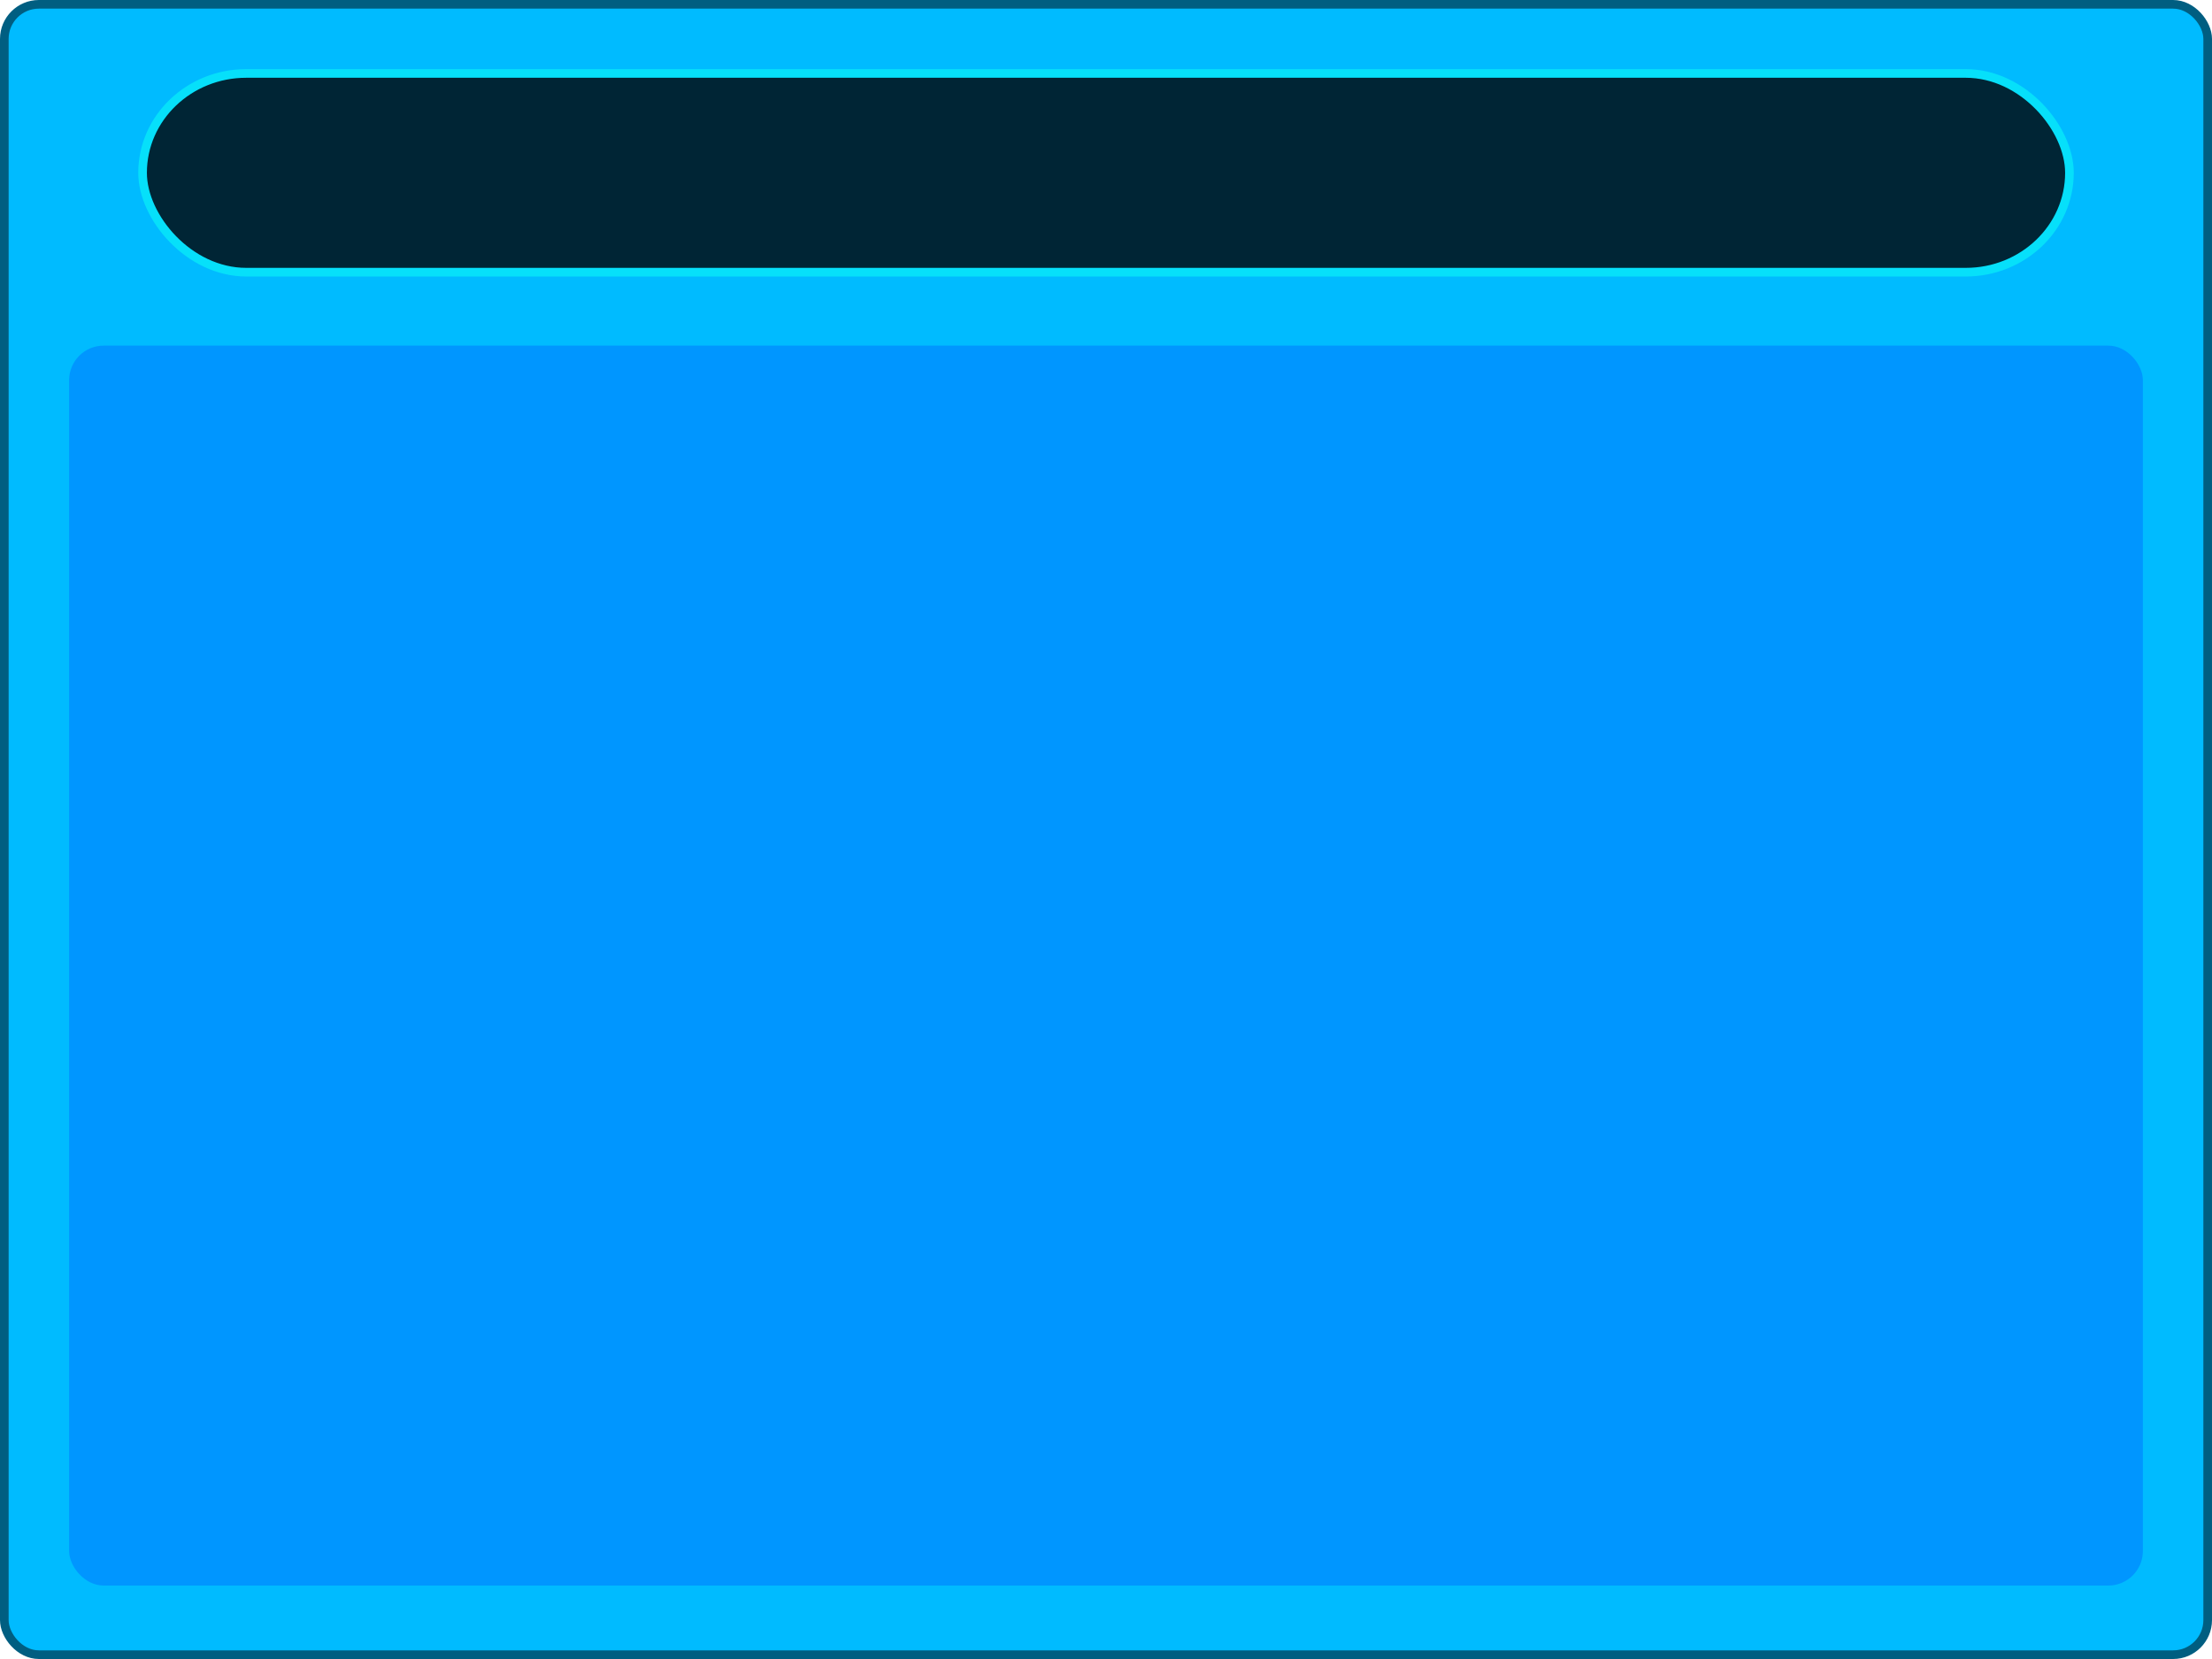 <?xml version="1.0" encoding="UTF-8" standalone="no"?>
<!-- Created with Inkscape (http://www.inkscape.org/) -->

<svg
   width="1024"
   height="768"
   viewBox="0 0 270.933 203.2"
   version="1.1"
   id="svg5"
   inkscape:version="1.2.1 (9c6d41e410, 2022-07-14)"
   xml:space="preserve"
   sodipodi:docname="rankingBoard.svg"
   xmlns:inkscape="http://www.inkscape.org/namespaces/inkscape"
   xmlns:sodipodi="http://sodipodi.sourceforge.net/DTD/sodipodi-0.dtd"
   xmlns="http://www.w3.org/2000/svg"
   xmlns:svg="http://www.w3.org/2000/svg"><sodipodi:namedview
     id="namedview7"
     pagecolor="#ffffff"
     bordercolor="#999999"
     borderopacity="1"
     inkscape:showpageshadow="0"
     inkscape:pageopacity="0"
     inkscape:pagecheckerboard="true"
     inkscape:deskcolor="#505050"
     inkscape:document-units="px"
     showgrid="false"
     inkscape:zoom="0.50925926"
     inkscape:cx="360.32727"
     inkscape:cy="322.03636"
     inkscape:window-width="1366"
     inkscape:window-height="705"
     inkscape:window-x="-8"
     inkscape:window-y="1072"
     inkscape:window-maximized="1"
     inkscape:current-layer="layer1" /><defs
     id="defs2" /><g
     inkscape:label="Layer 1"
     inkscape:groupmode="layer"
     id="layer1"><rect
       style="fill:#00bbff;stroke:#005e81;stroke-width:1.058;stroke-dasharray:none;stroke-opacity:1"
       id="rect231"
       width="269.875"
       height="202.142"
       x="0.529"
       y="0.529"
       rx="4.233"
       ry="4.233" /><rect
       style="fill:#0096ff;fill-opacity:1;stroke:none;stroke-width:1.058;stroke-dasharray:none;stroke-opacity:1"
       id="rect947"
       width="254"
       height="151.871"
       x="8.467"
       y="42.333"
       rx="4.233"
       ry="4.233" /><rect
       style="fill:#002535;fill-opacity:1;stroke:#06e0fa;stroke-width:1.058;stroke-dasharray:none;stroke-opacity:1"
       id="rect1001"
       width="236.008"
       height="24.342"
       x="17.463"
       y="8.996"
       rx="12.7"
       ry="12.7" /></g></svg>

